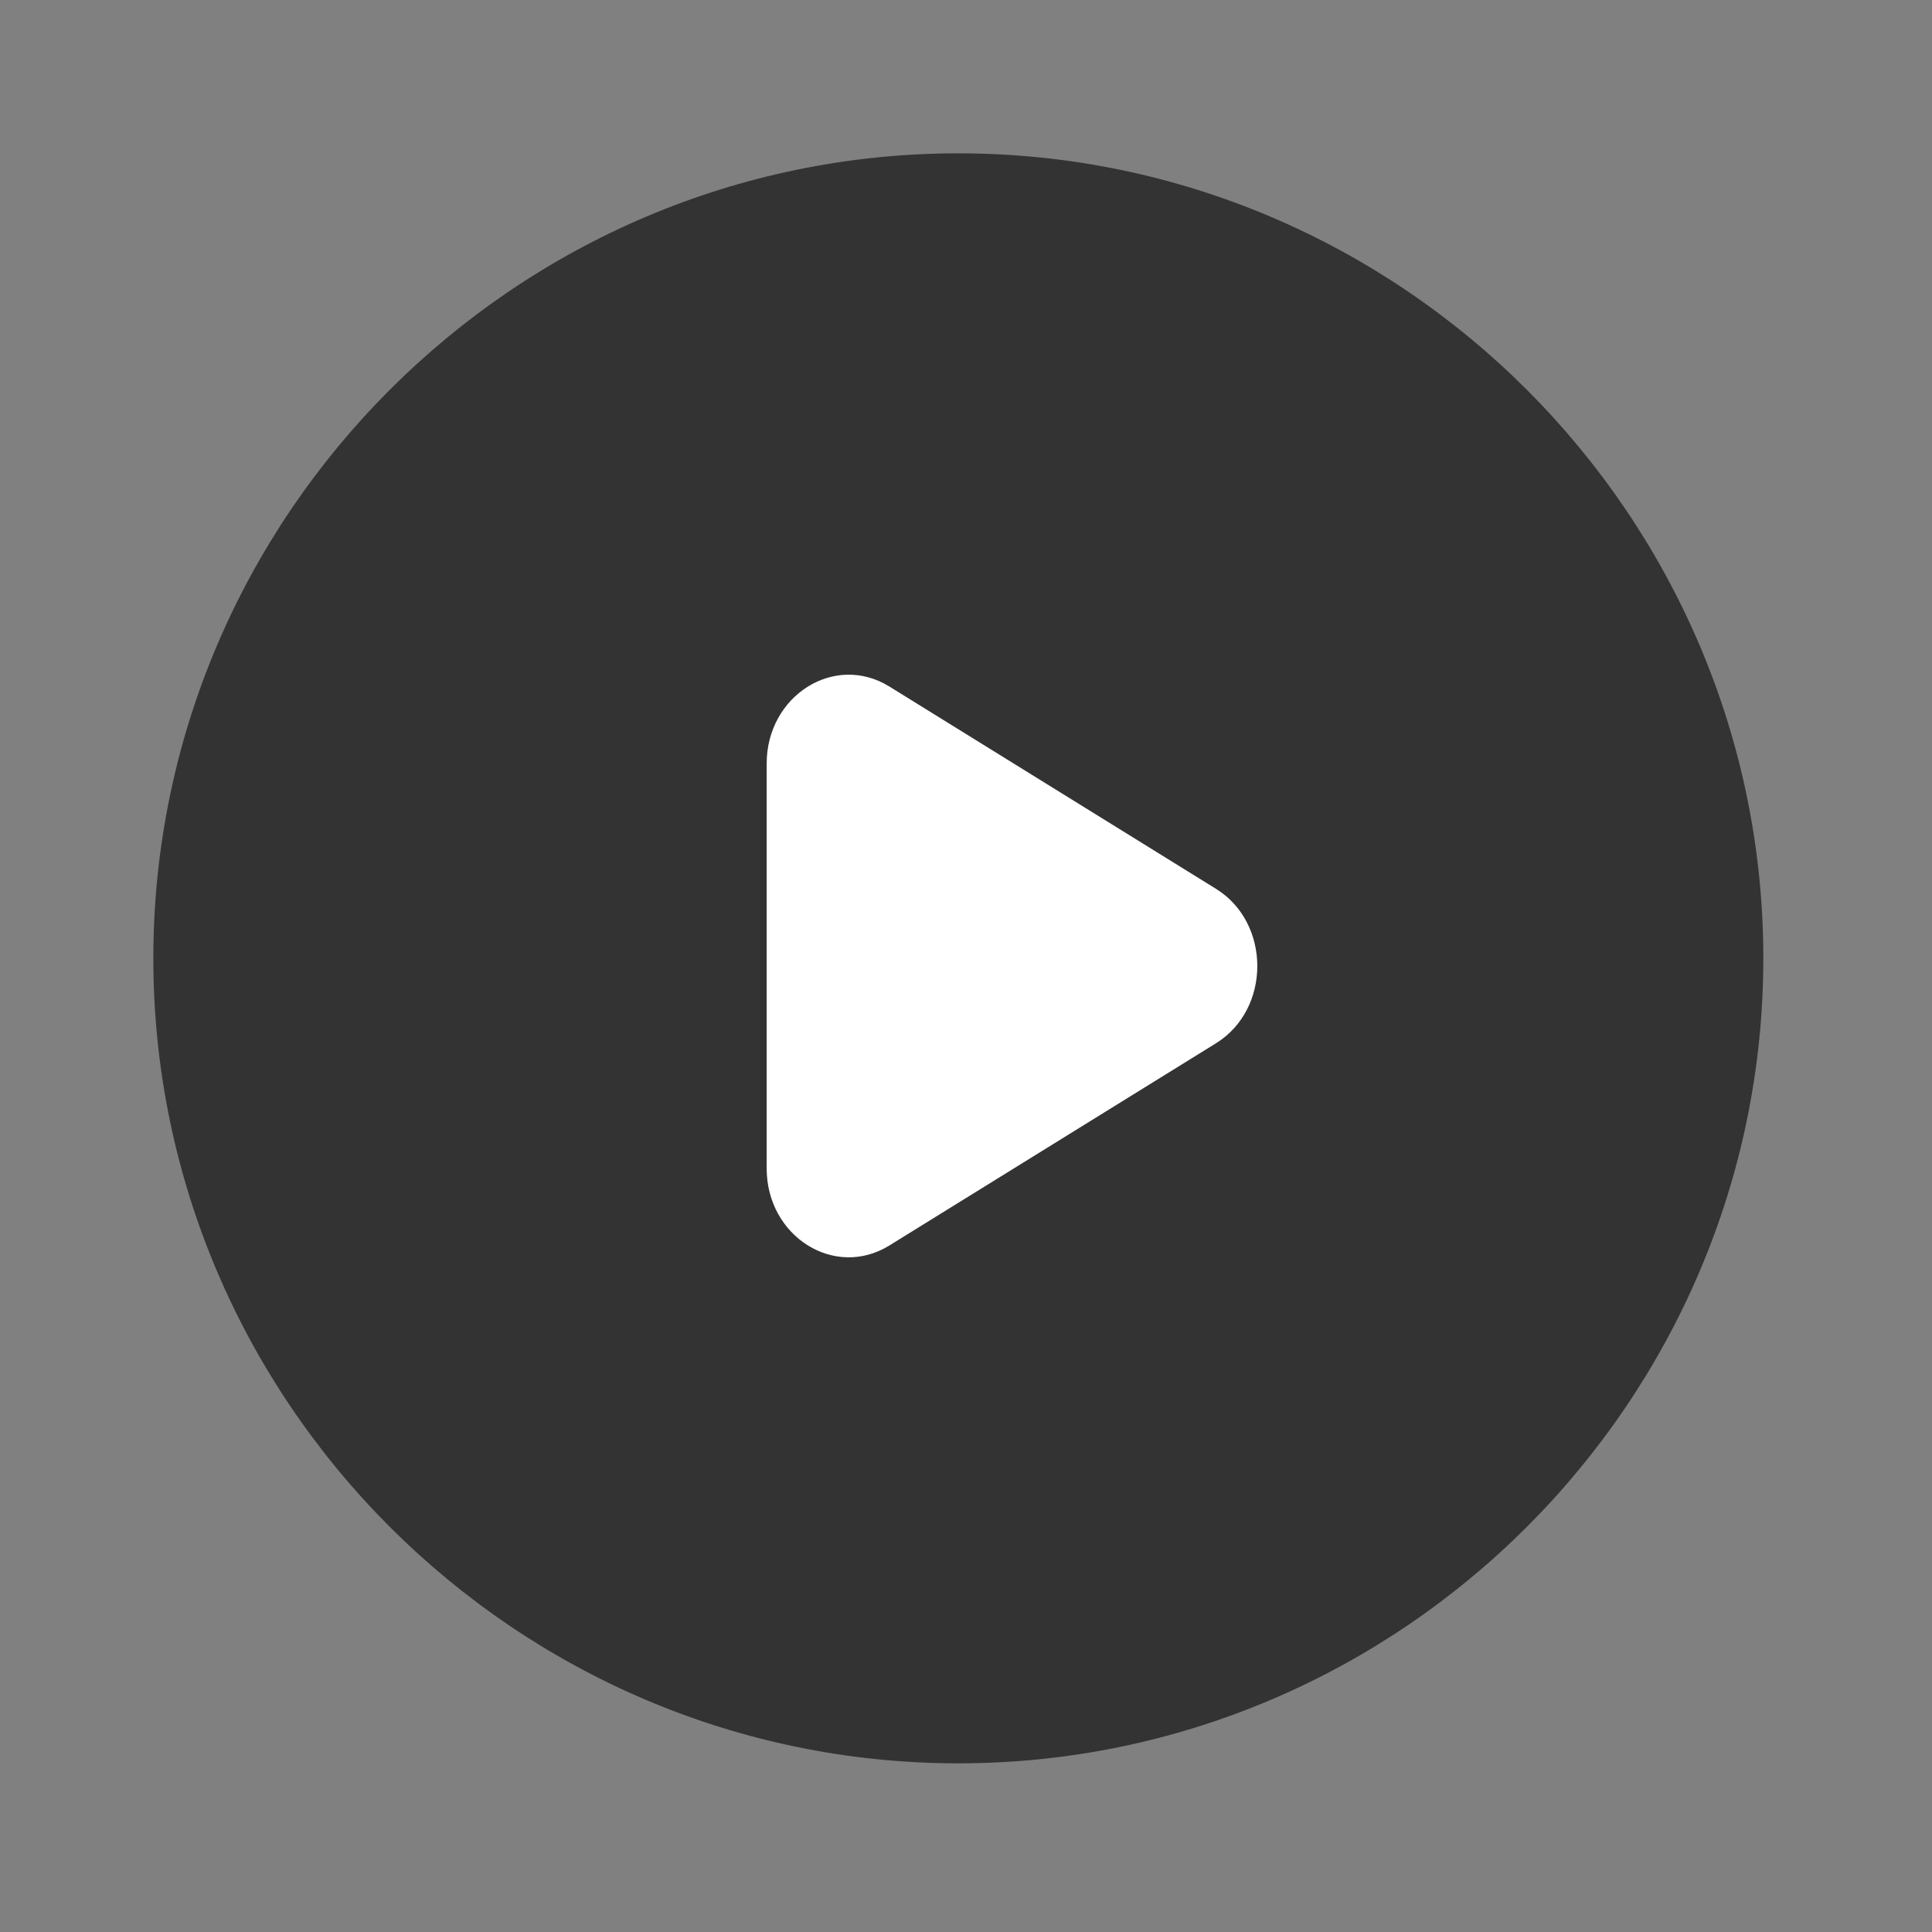 <svg width="63" height="63" viewBox="0 0 63 63" fill="none" xmlns="http://www.w3.org/2000/svg">
<rect x="0" y="0" width="63" height="63" fill="#808080" stroke="none"/>
<path d="M31.25 5C16.812 5 5 16.812 5 31.25C5 45.688 16.812 57.5 31.25 57.5C45.688 57.5 57.5 45.688 57.5 31.25C57.5 16.812 45.688 5 31.25 5Z" fill="#333333"/>
<g clip-path="url(#clip0_1236_145)">
<path fill-rule="evenodd" clip-rule="evenodd" d="M39.653 28.984L29.003 22.388C27.219 21.281 25 22.679 25 24.902V38.098C25 40.324 27.219 41.716 29 40.614L39.653 34.019C41.448 32.906 41.448 30.096 39.653 28.984Z" fill="white"/>
</g>
<defs>
<clipPath id="clip0_1236_145">
<rect width="16" height="19" fill="white" transform="translate(25 22)"/>
</clipPath>
</defs>
</svg>
